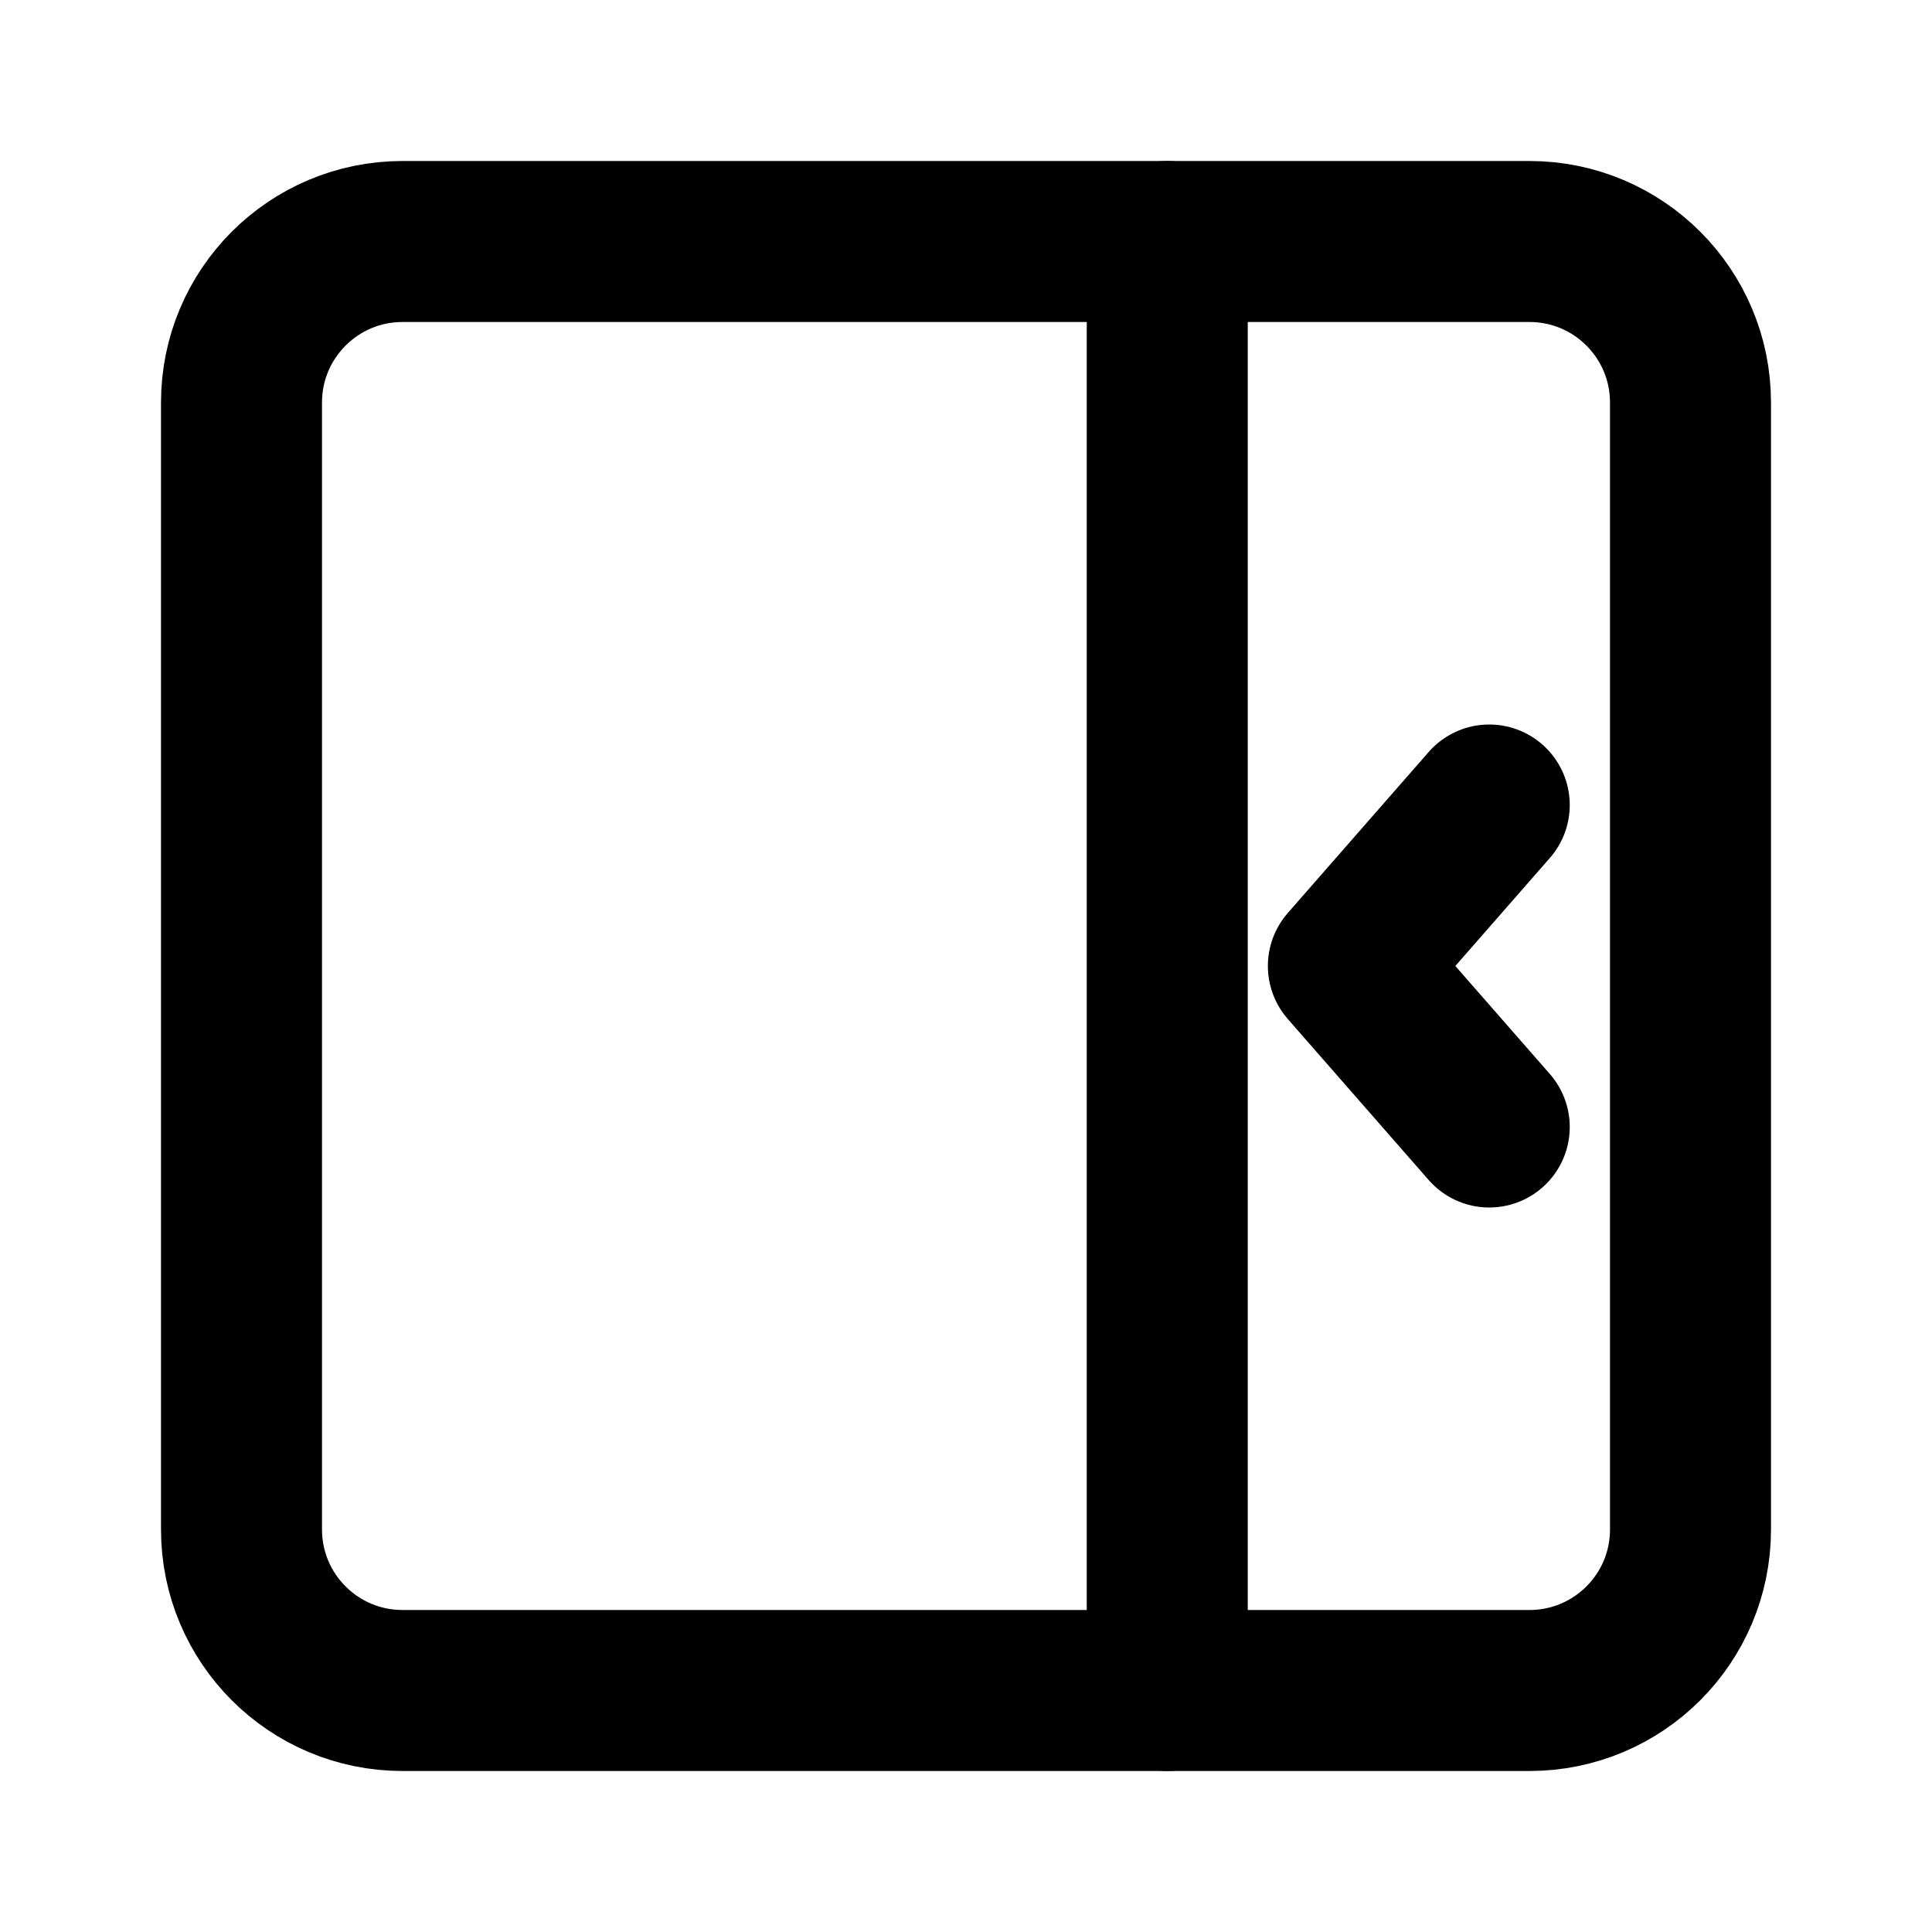 <svg width="48" height="48" viewBox="0 0 48 48" fill="none" xmlns="http://www.w3.org/2000/svg">
<path d="M10 6L38 6C40.209 6 42 7.791 42 10L42 38C42 40.209 40.209 42 38 42L10 42C7.791 42 6 40.209 6 38L6 10C6 7.791 7.791 6 10 6Z" stroke="black" stroke-width="4" stroke-linecap="round" stroke-linejoin="round"/>
<path d="M29 6L29 42" stroke="black" stroke-width="4" stroke-linecap="round" stroke-linejoin="round"/>
<path d="M37 28L33.5 24L37 20" stroke="black" stroke-width="4" stroke-linecap="round" stroke-linejoin="round"/>
</svg>
